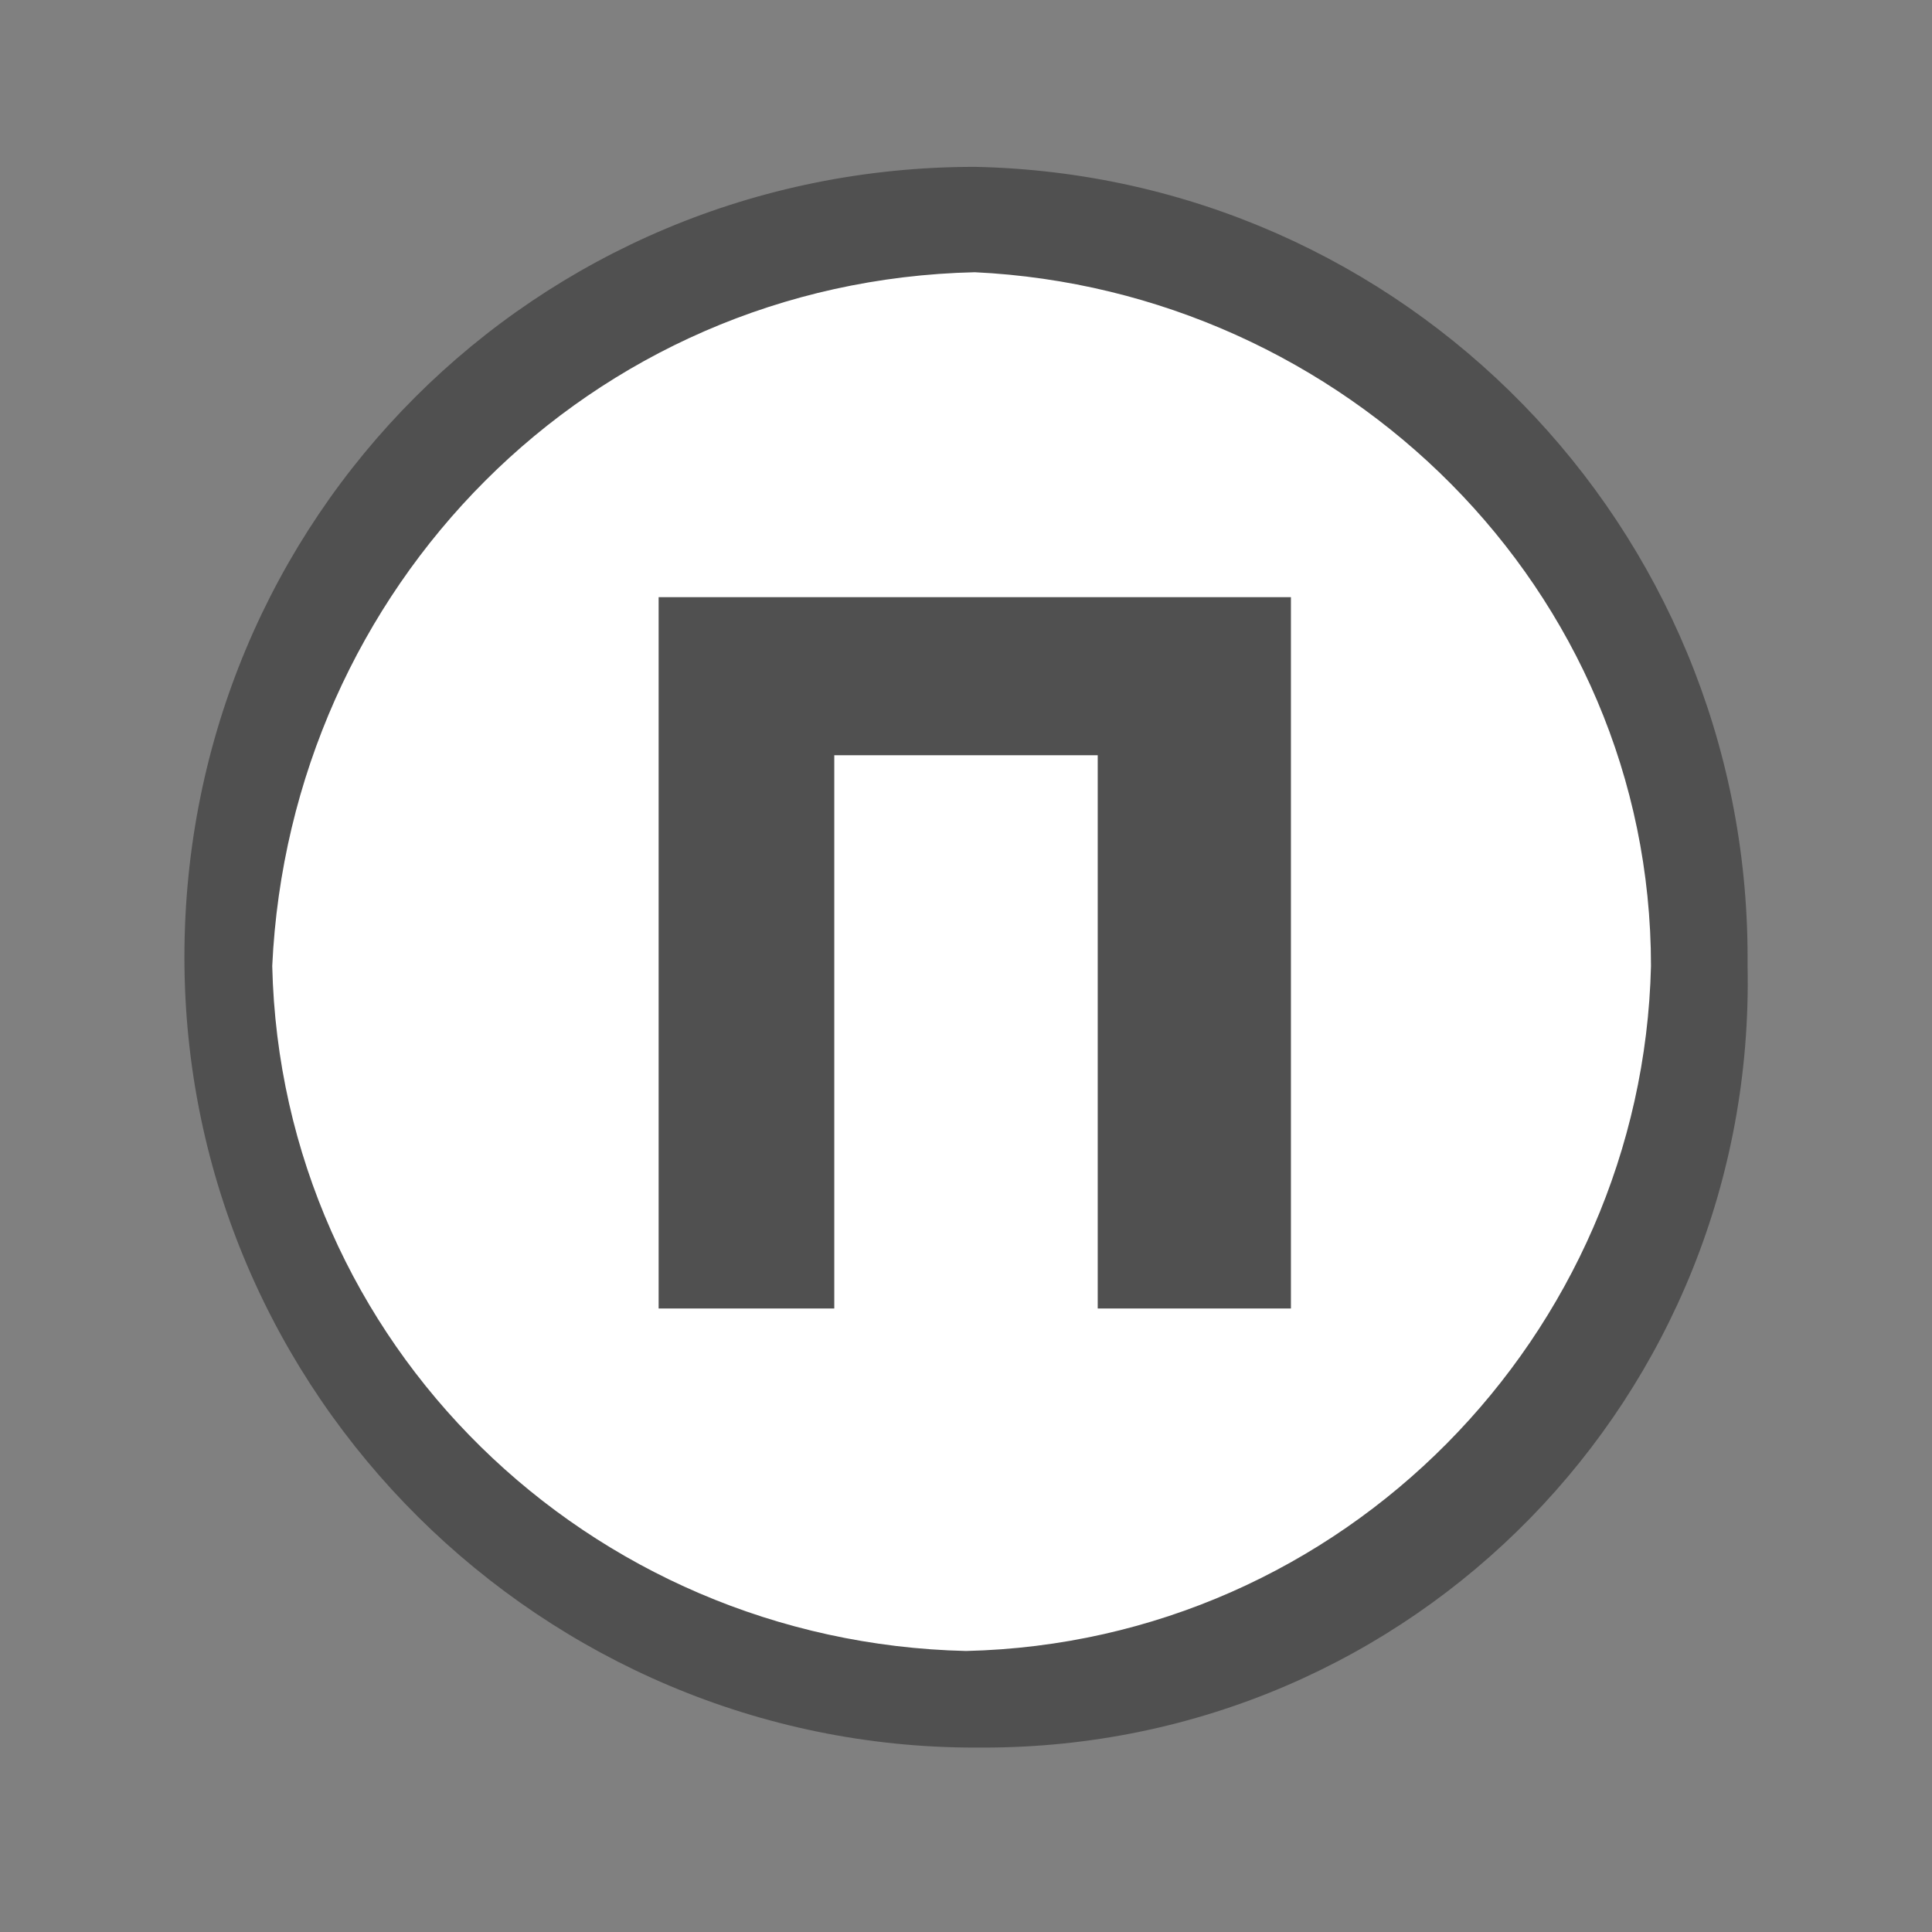 <svg viewBox="0 0 22 22" fill="none" xmlns="http://www.w3.org/2000/svg">
<rect x="0" y="0" width="22" height="22" fill="#808080" stroke="none"/>
<path d="M11 19.3C15.584 19.3 19.3 15.584 19.3 11C19.3 6.416 15.584 2.7 11 2.7C6.416 2.7 2.7 6.416 2.7 11C2.7 15.584 6.416 19.3 11 19.3Z" fill="white"/>
<path d="M11.1 19.9C6.2 19.9 2.1 15.9 2.1 10.9C2.1 5.9 6.1 1.9 11.1 1.9C16 2 19.9 6 19.9 10.9V11C20 15.9 16.1 19.9 11.2 19.9H11.1ZM11.1 3.1C6.7 3.2 3.3 6.7 3.1 11C3.2 15.3 6.7 18.7 11 18.8C15.3 18.7 18.7 15.2 18.8 11C18.8 6.7 15.3 3.3 11.1 3.1Z" fill="#505050"/>
<path d="M14.7 6.8H7.5V14.9H9.5V8.6H12.5V14.9H14.7V6.8Z" fill="#505050"/>
</svg>
